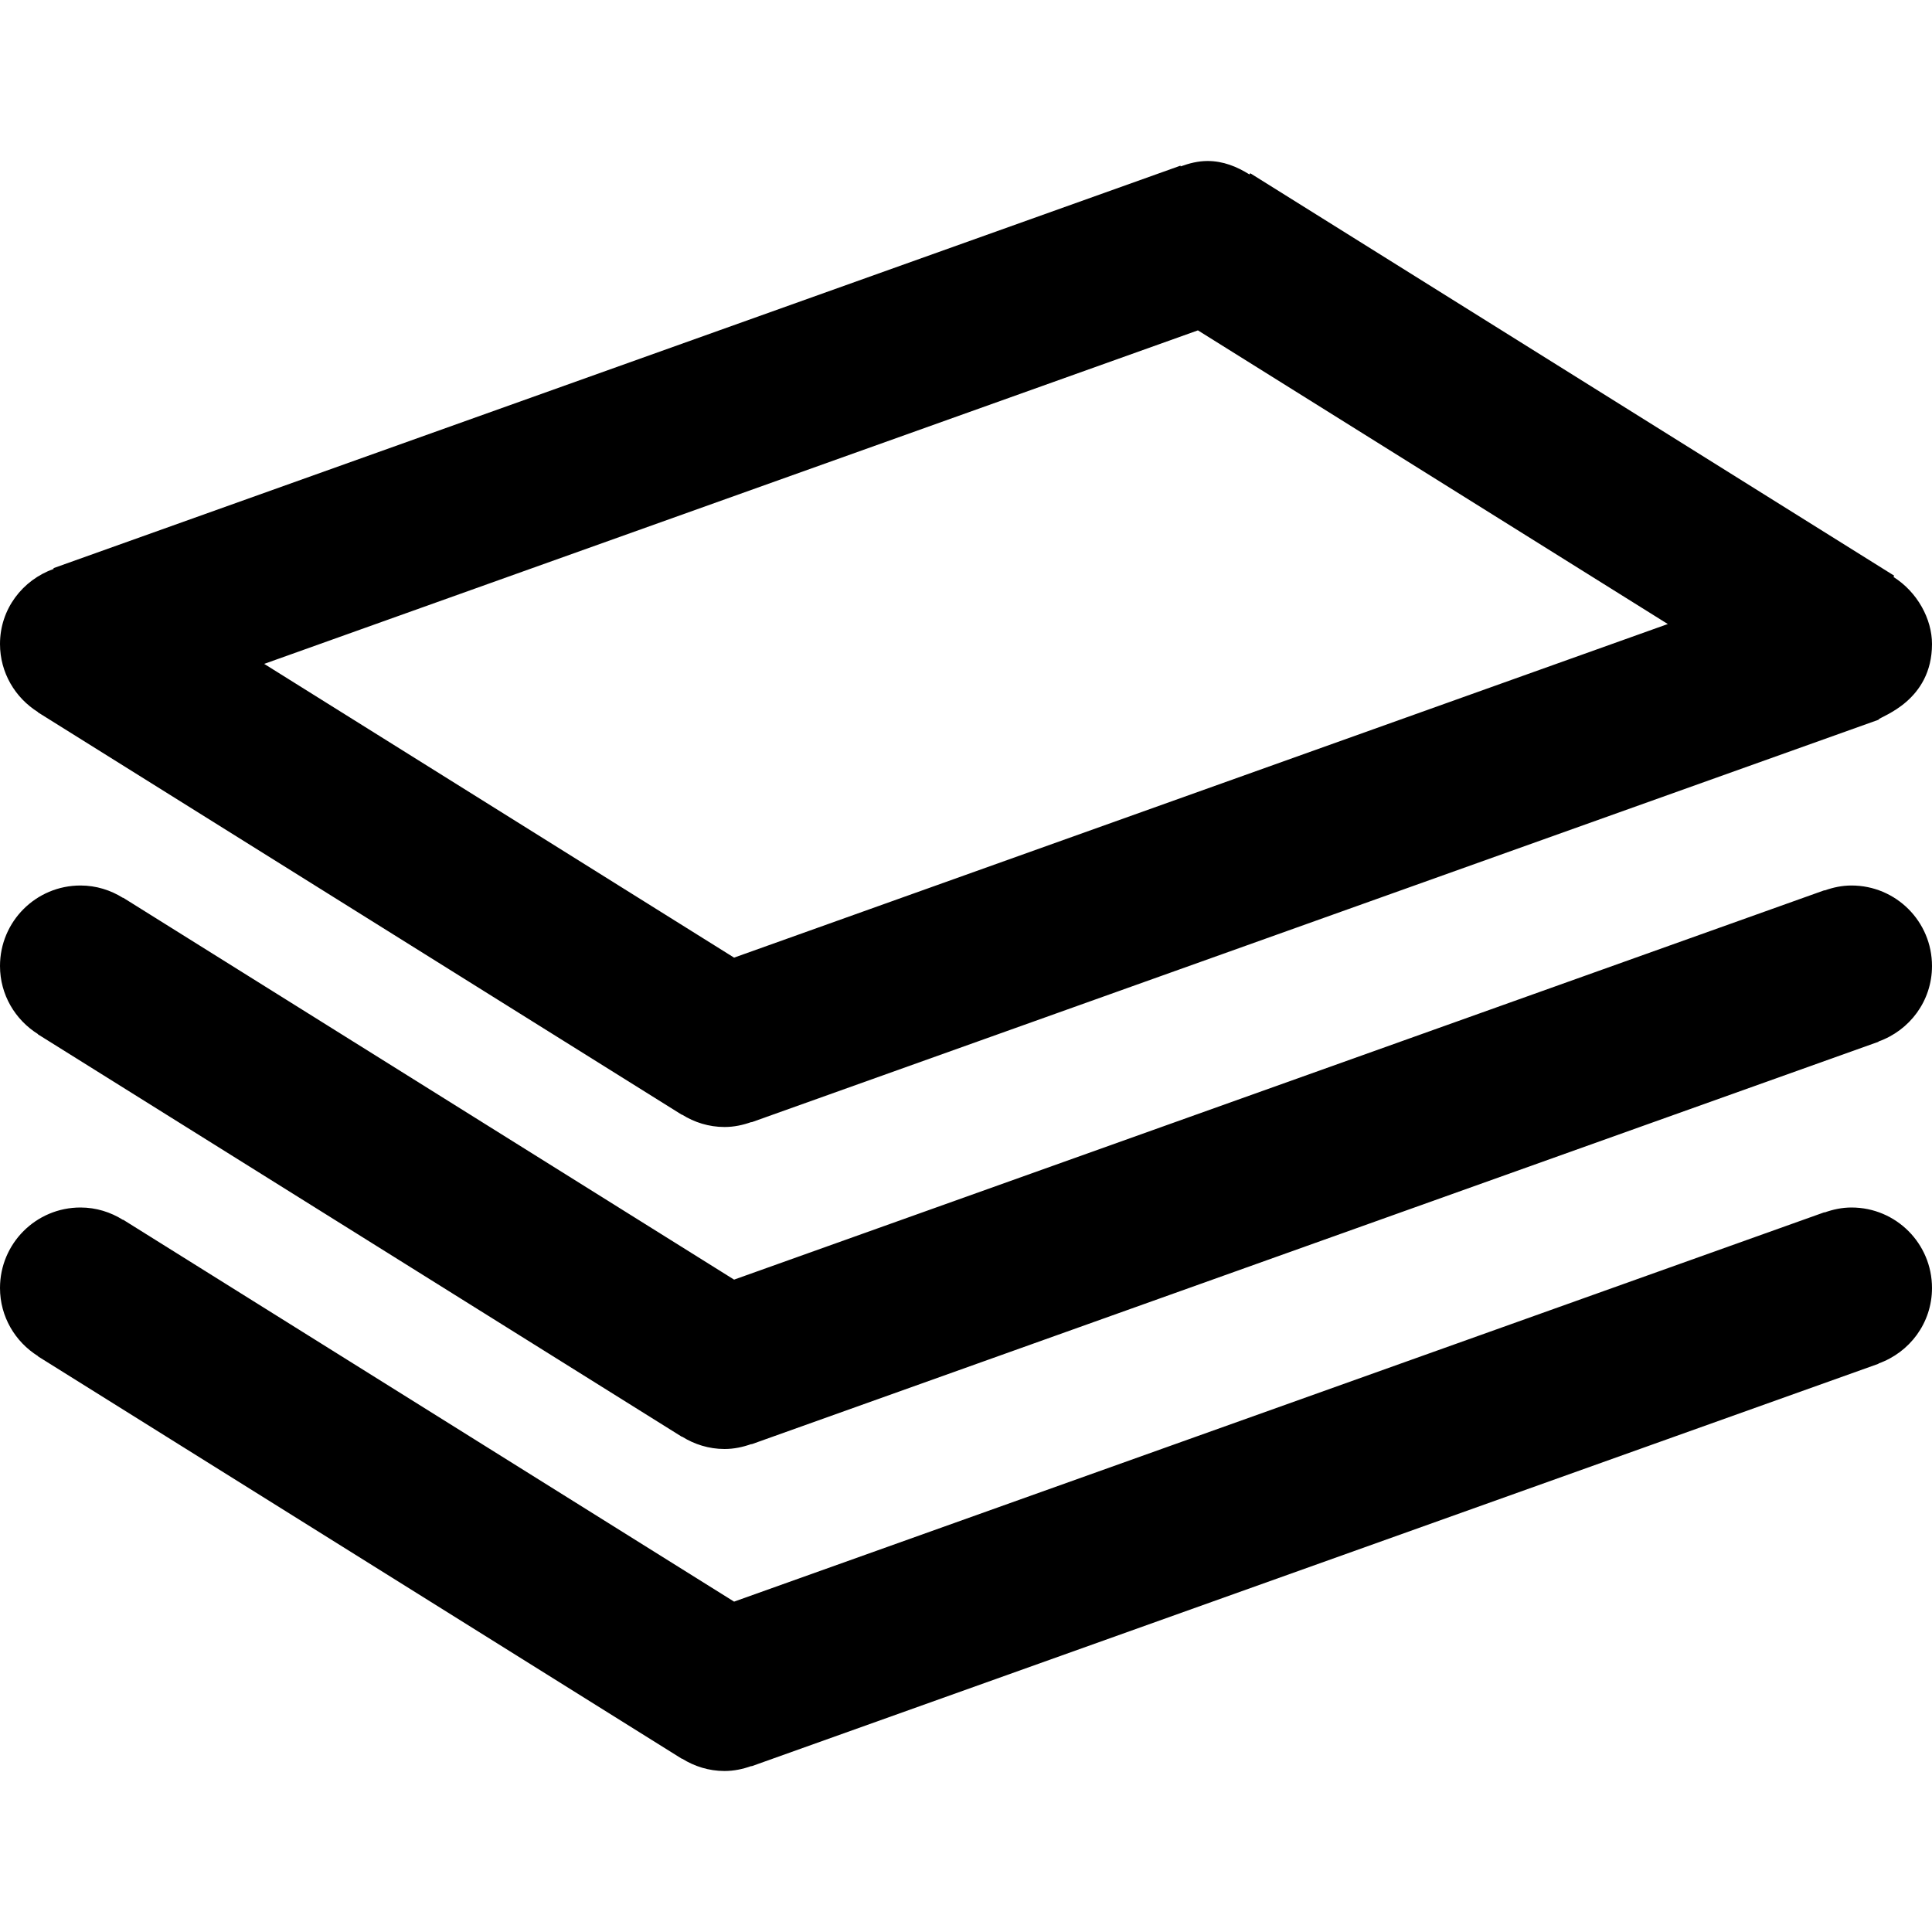 <svg viewBox="0 0 24 24" fill="currentColor"><path d="M.472 8.846l-.002.002 8 5 .002-.002c.153.096.334.154.528.154.118 0 .229-.024.335-.062l.001.003 14-5-.001-.003C23.37 8.895 24 8.707 24 8c0-.311-.182-.646-.479-.833l.01-.015-8-5-.01.015C15.366 2.07 15.195 2 15 2c-.118 0-.228.029-.333.067l-.003-.009-14 5 .003.009C.28 7.205 0 7.565 0 8c0 .357.189.669.472.846zm14.409-4.742l5.837 3.648-11.599 4.144-5.837-3.649 11.599-4.143zM23 15c-.118 0-.229.024-.335.062l-.001-.003-13.545 4.837-7.589-4.744-.002.002C1.375 15.058 1.194 15 1 15c-.553 0-1 .447-1 1 0 .357.189.669.472.846l-.002.002 8 5 .002-.002c.153.096.334.154.528.154.118 0 .229-.024.335-.062l.001.003 14-5-.001-.003c.387-.138.665-.503.665-.938 0-.553-.447-1-1-1zm0-4c-.118 0-.229.024-.335.062l-.001-.003-13.545 4.837-7.589-4.744-.002.002C1.375 11.058 1.194 11 1 11c-.553 0-1 .447-1 1 0 .357.189.669.472.846l-.002.002 8 5 .002-.002c.153.096.334.154.528.154.118 0 .229-.024.335-.062l.001.003 14-5-.001-.003c.387-.138.665-.503.665-.938 0-.553-.447-1-1-1z"/></svg>